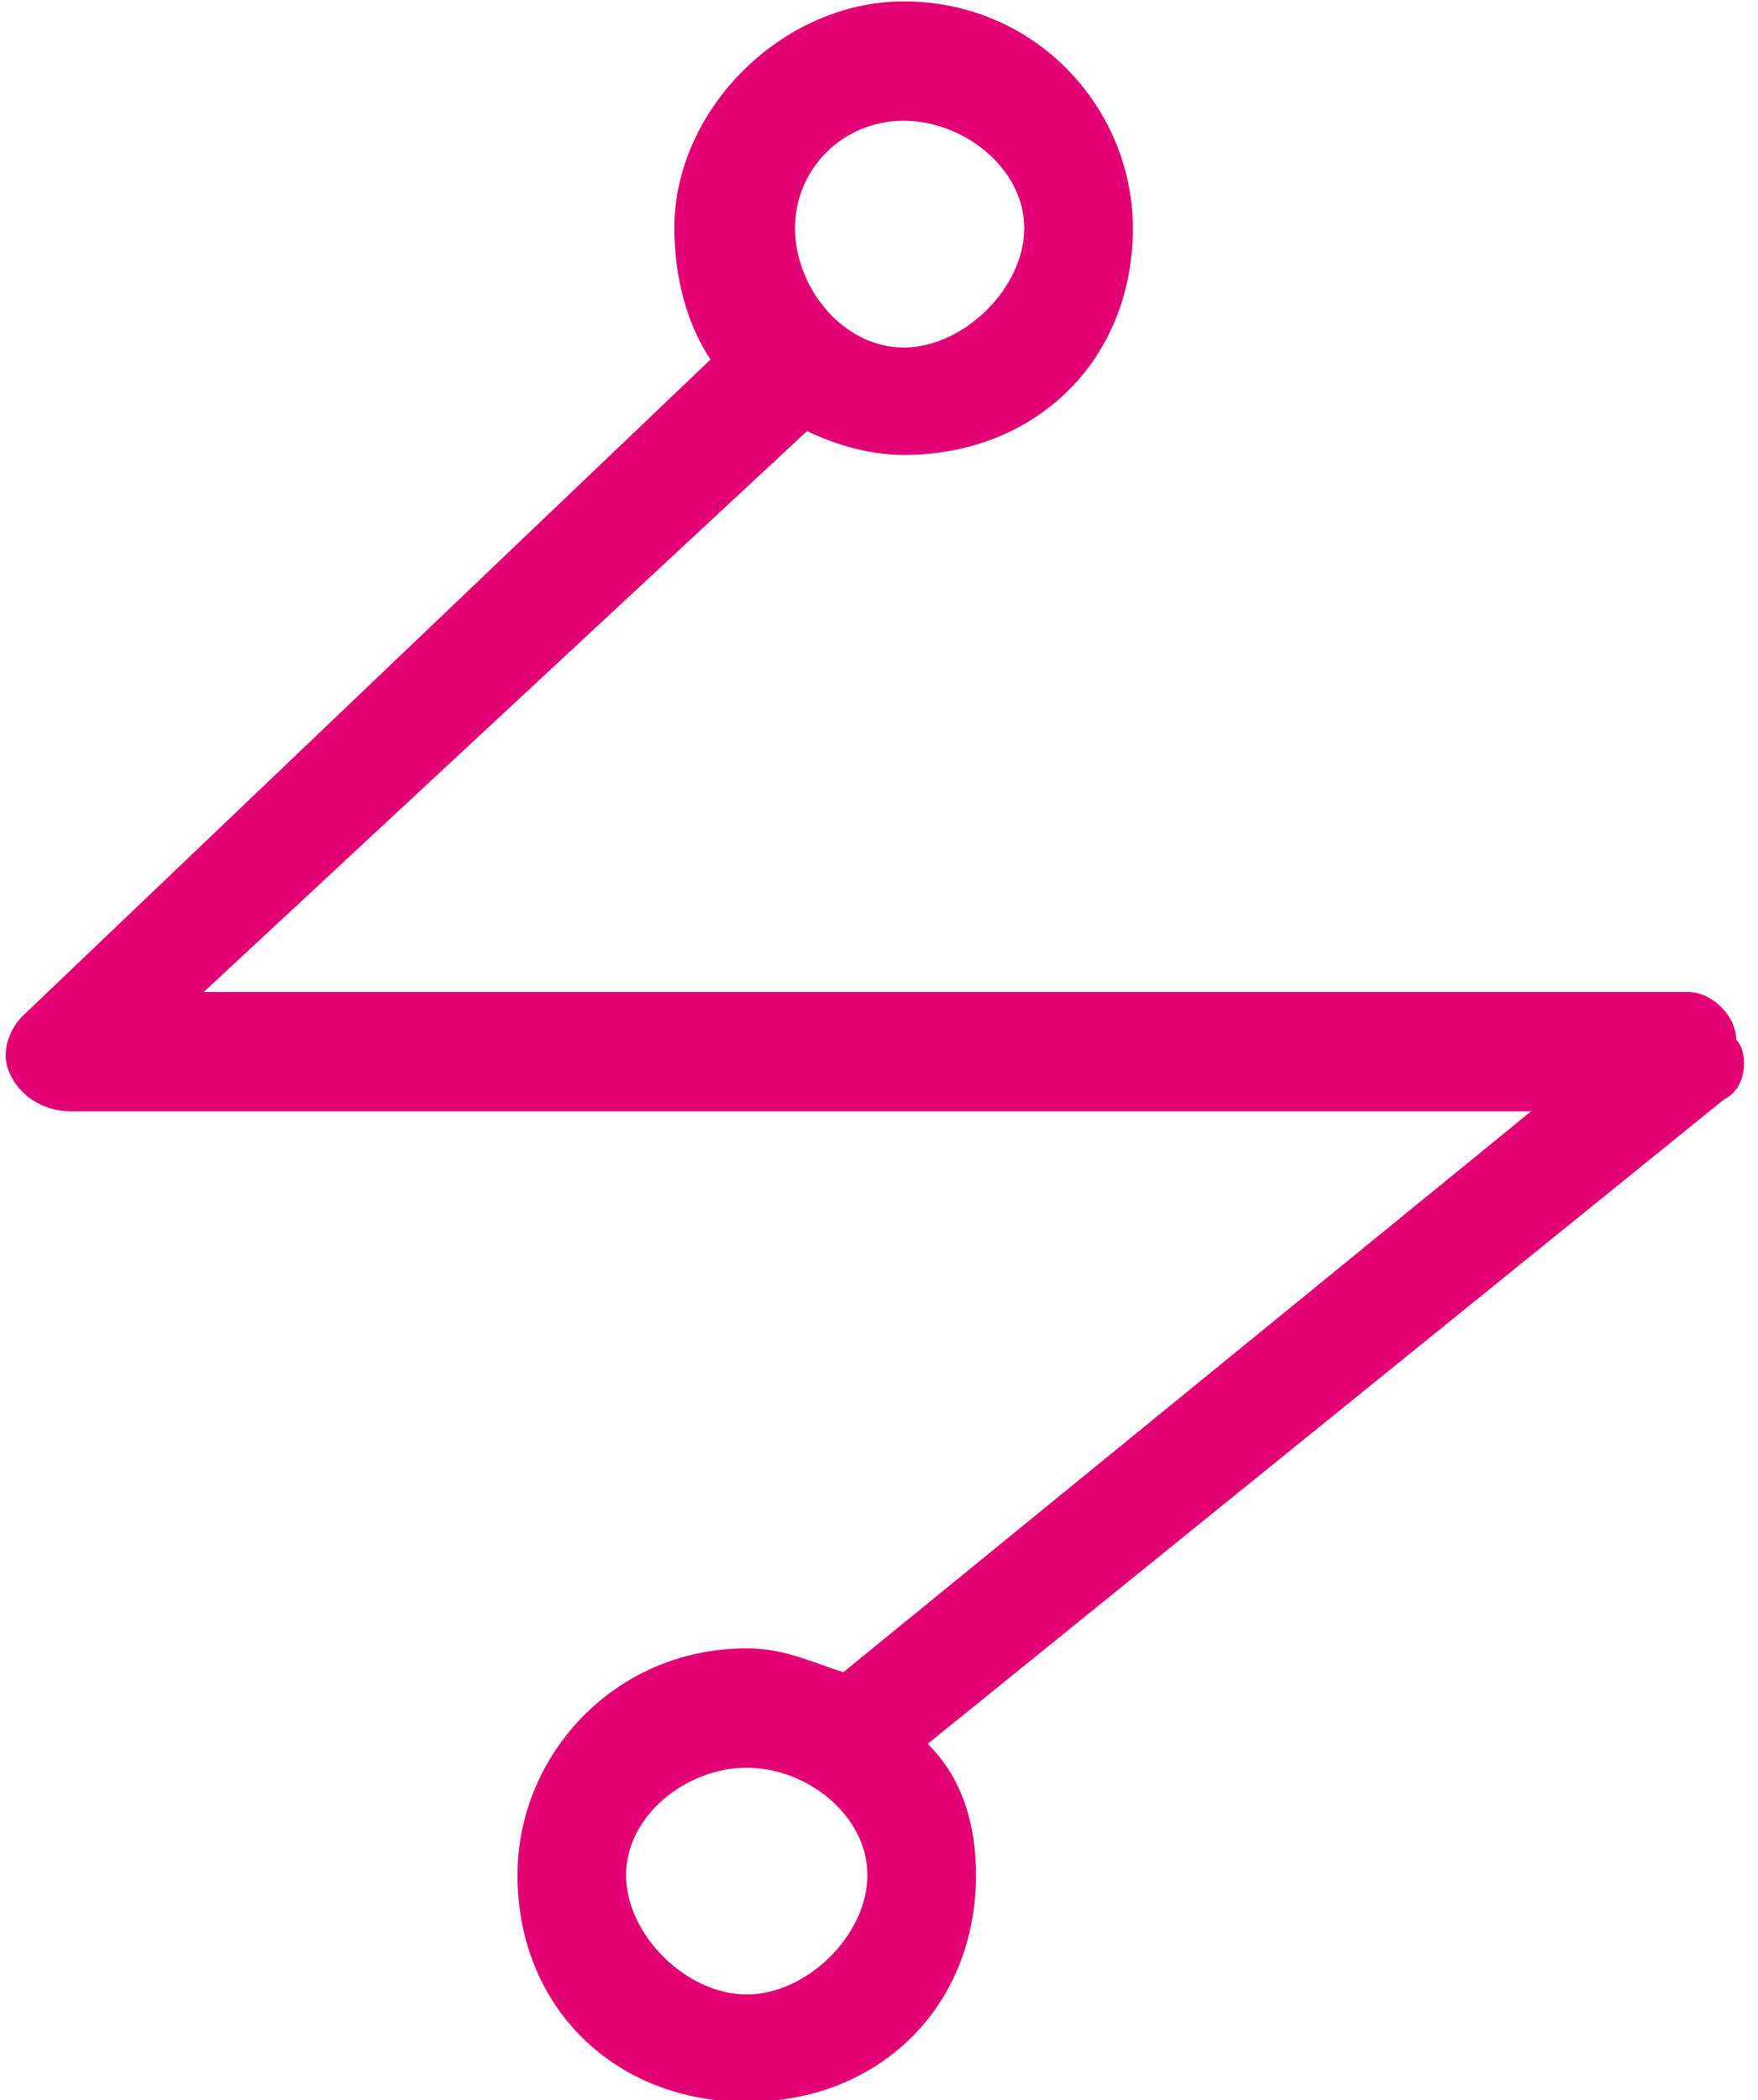 <?xml version="1.0" encoding="UTF-8" standalone="no"?>
<!DOCTYPE svg PUBLIC "-//W3C//DTD SVG 1.1//EN" "http://www.w3.org/Graphics/SVG/1.1/DTD/svg11.dtd">
<svg width="100%" height="100%" viewBox="0 0 67 80" version="1.1" xmlns="http://www.w3.org/2000/svg" xmlns:xlink="http://www.w3.org/1999/xlink" xml:space="preserve" xmlns:serif="http://www.serif.com/" style="fill-rule:evenodd;clip-rule:evenodd;stroke-linejoin:round;stroke-miterlimit:2;">
    <g transform="matrix(1.667,0,0,1.667,-1023.59,-271.667)">
        <path d="M653.724,186.727C653.724,186.182 653.172,185.636 652.621,185.636L618.69,185.636L632.483,172.818C633.034,173.091 633.862,173.364 634.69,173.364C637.724,173.364 639.931,171.182 639.931,168.182C639.931,165.455 637.724,163 634.69,163C631.931,163 629.448,165.455 629.448,168.182C629.448,169.273 629.724,170.364 630.276,171.182L614.552,186.182C614.276,186.455 614,187 614.276,187.545C614.552,188.091 615.103,188.364 615.655,188.364L649.034,188.364L633.31,201.182C632.483,200.909 631.931,200.636 631.103,200.636C628.069,200.636 625.862,203.091 625.862,205.818C625.862,208.818 628.069,211 631.103,211C634.138,211 636.345,208.818 636.345,205.818C636.345,204.727 636.069,203.636 635.241,202.818L653.448,188.091C654,187.818 654,187 653.724,186.727ZM634.69,165.727C636.069,165.727 637.448,166.818 637.448,168.182C637.448,169.545 636.069,170.909 634.69,170.909C633.31,170.909 632.207,169.545 632.207,168.182C632.207,166.818 633.31,165.727 634.69,165.727ZM631.103,208.545C629.724,208.545 628.345,207.182 628.345,205.818C628.345,204.455 629.724,203.364 631.103,203.364C632.483,203.364 633.862,204.455 633.862,205.818C633.862,207.182 632.483,208.545 631.103,208.545Z" style="fill:rgb(226,0,116);"/>
    </g>
</svg>
